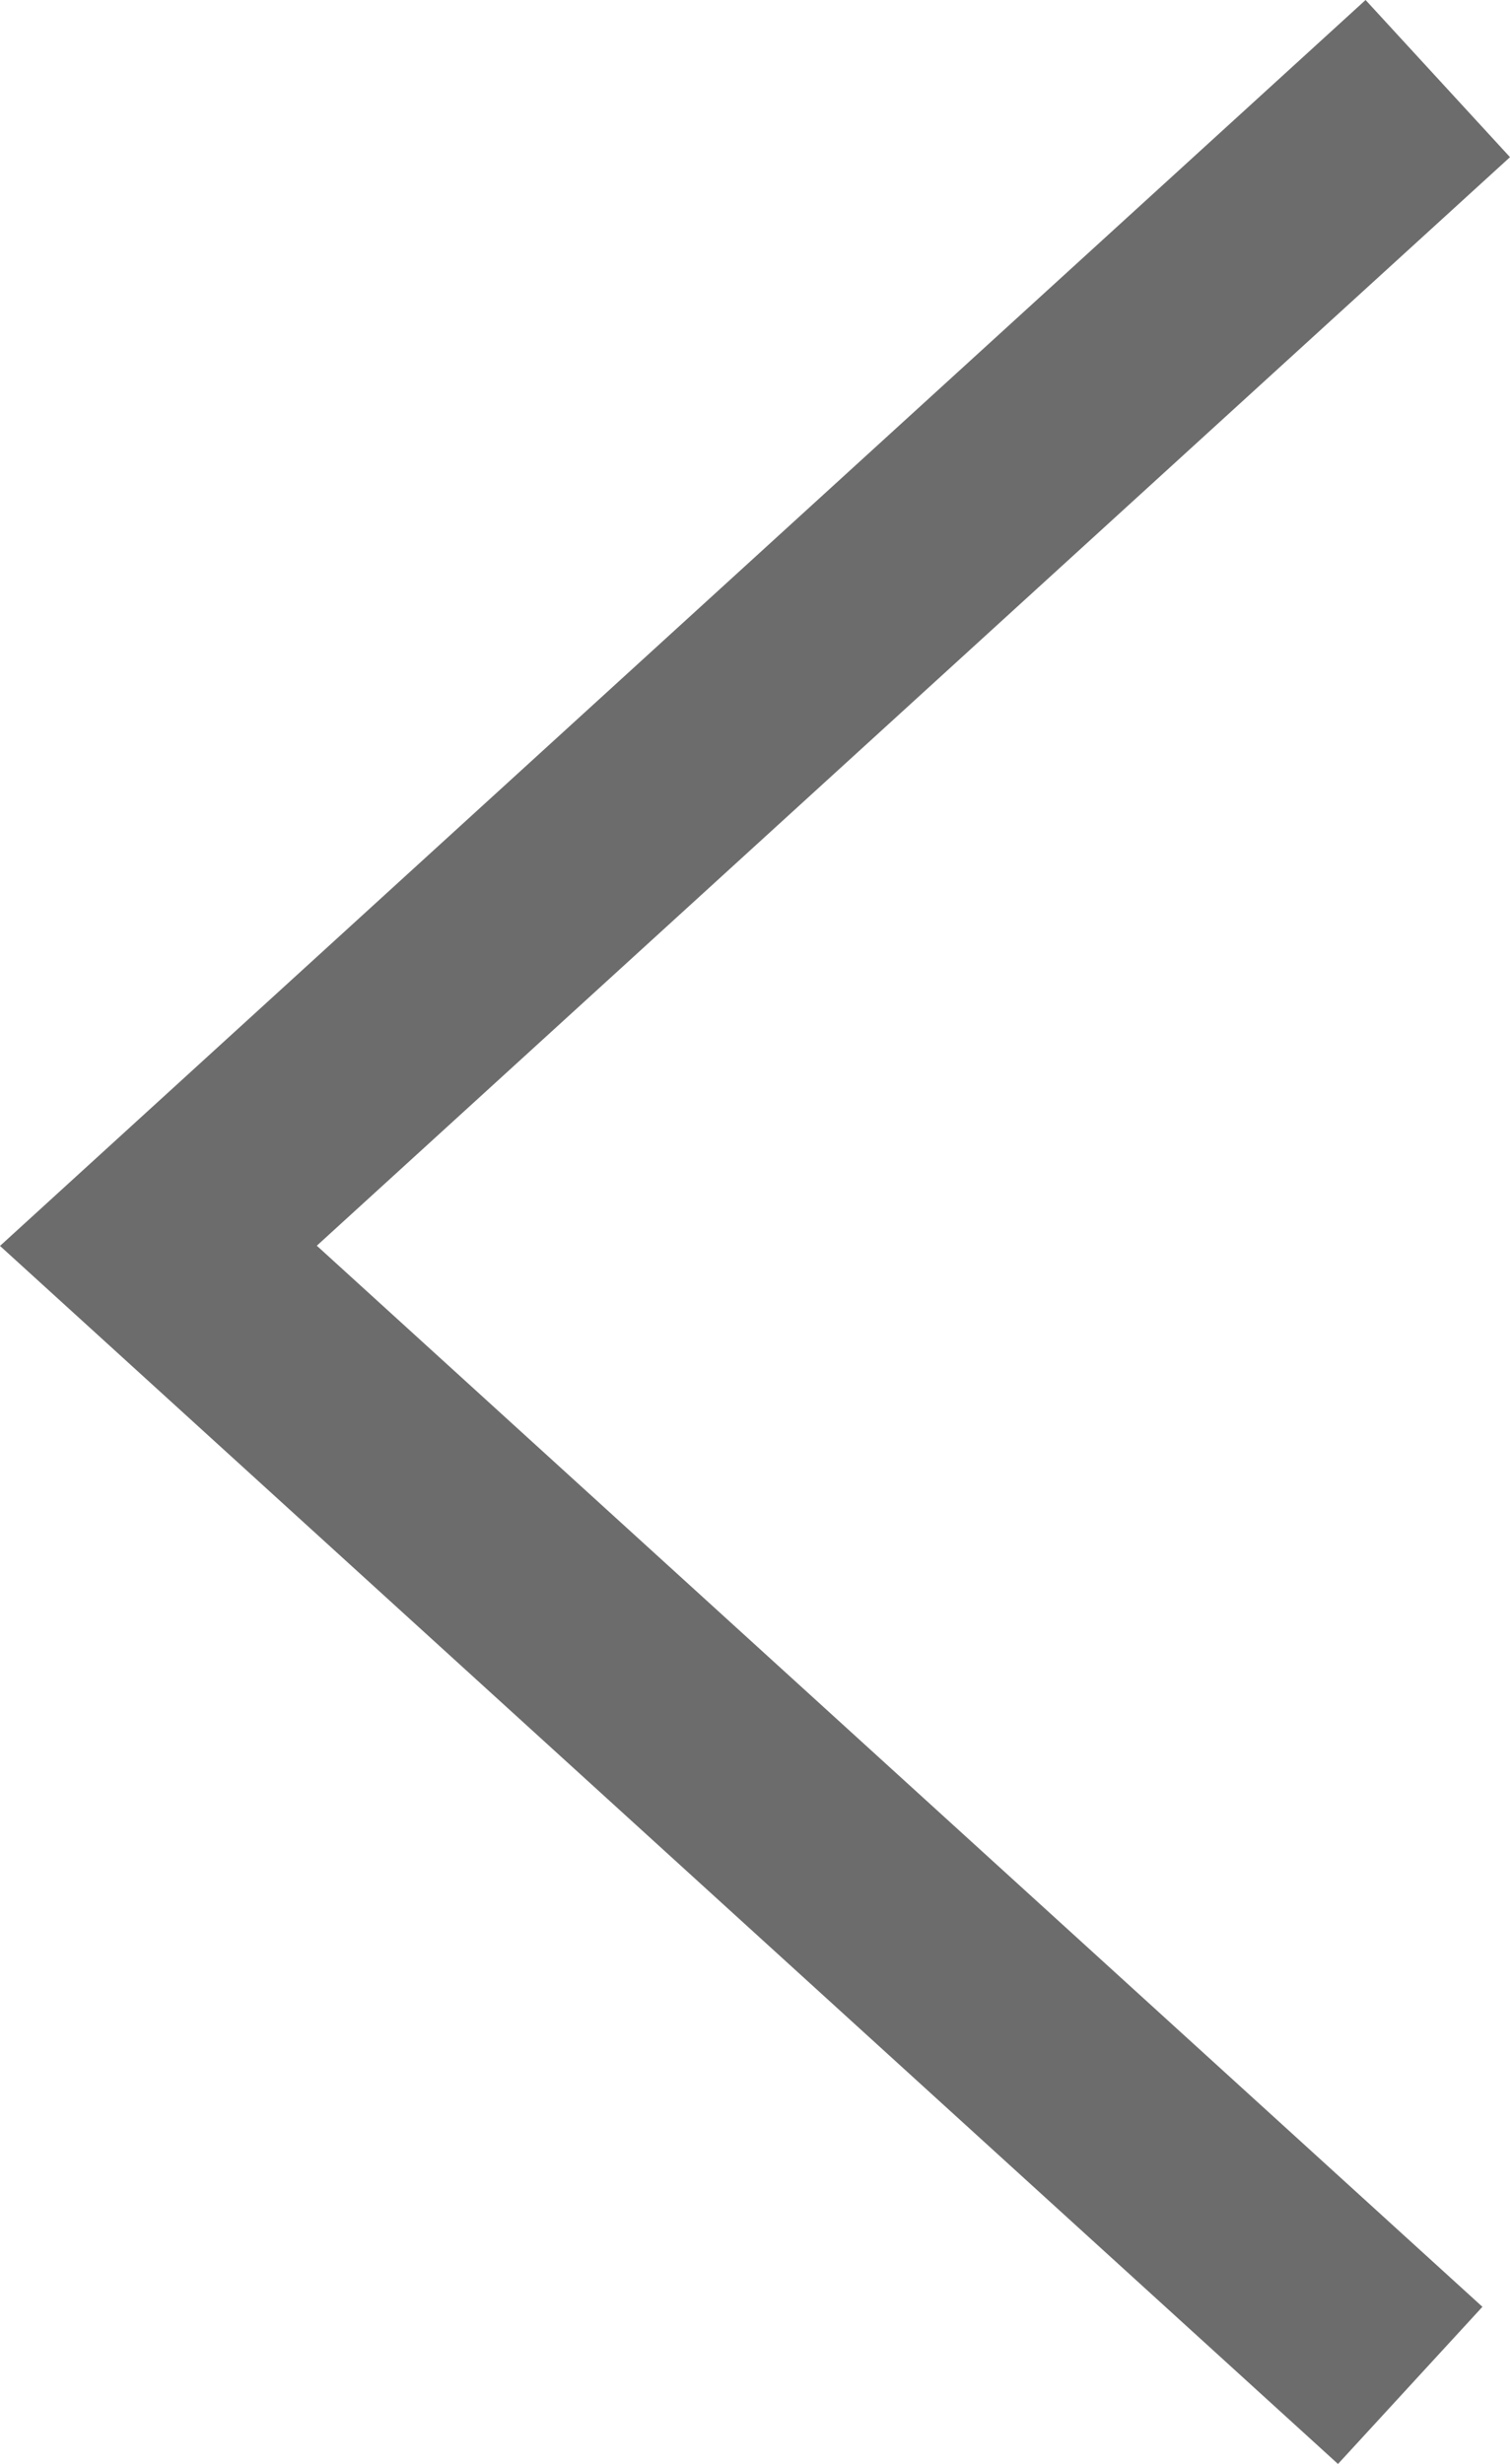 <svg width="76" height="124" viewBox="0 0 76 124" fill="none" xmlns="http://www.w3.org/2000/svg">
<g clip-path="url(#clip0_793_4)">
<path d="M67.343 124L-5.35895e-06 62.701L68.731 6.35451e-07L76 7.909L15.945 62.691L74.612 116.091L67.343 124Z" fill="#6D6C6C"/>
</g>
<defs>
<clipPath id="clip0_793_4">
<rect width="76" height="124" fill="white" transform="translate(76 124) rotate(180)"/>
</clipPath>
</defs>
</svg>
